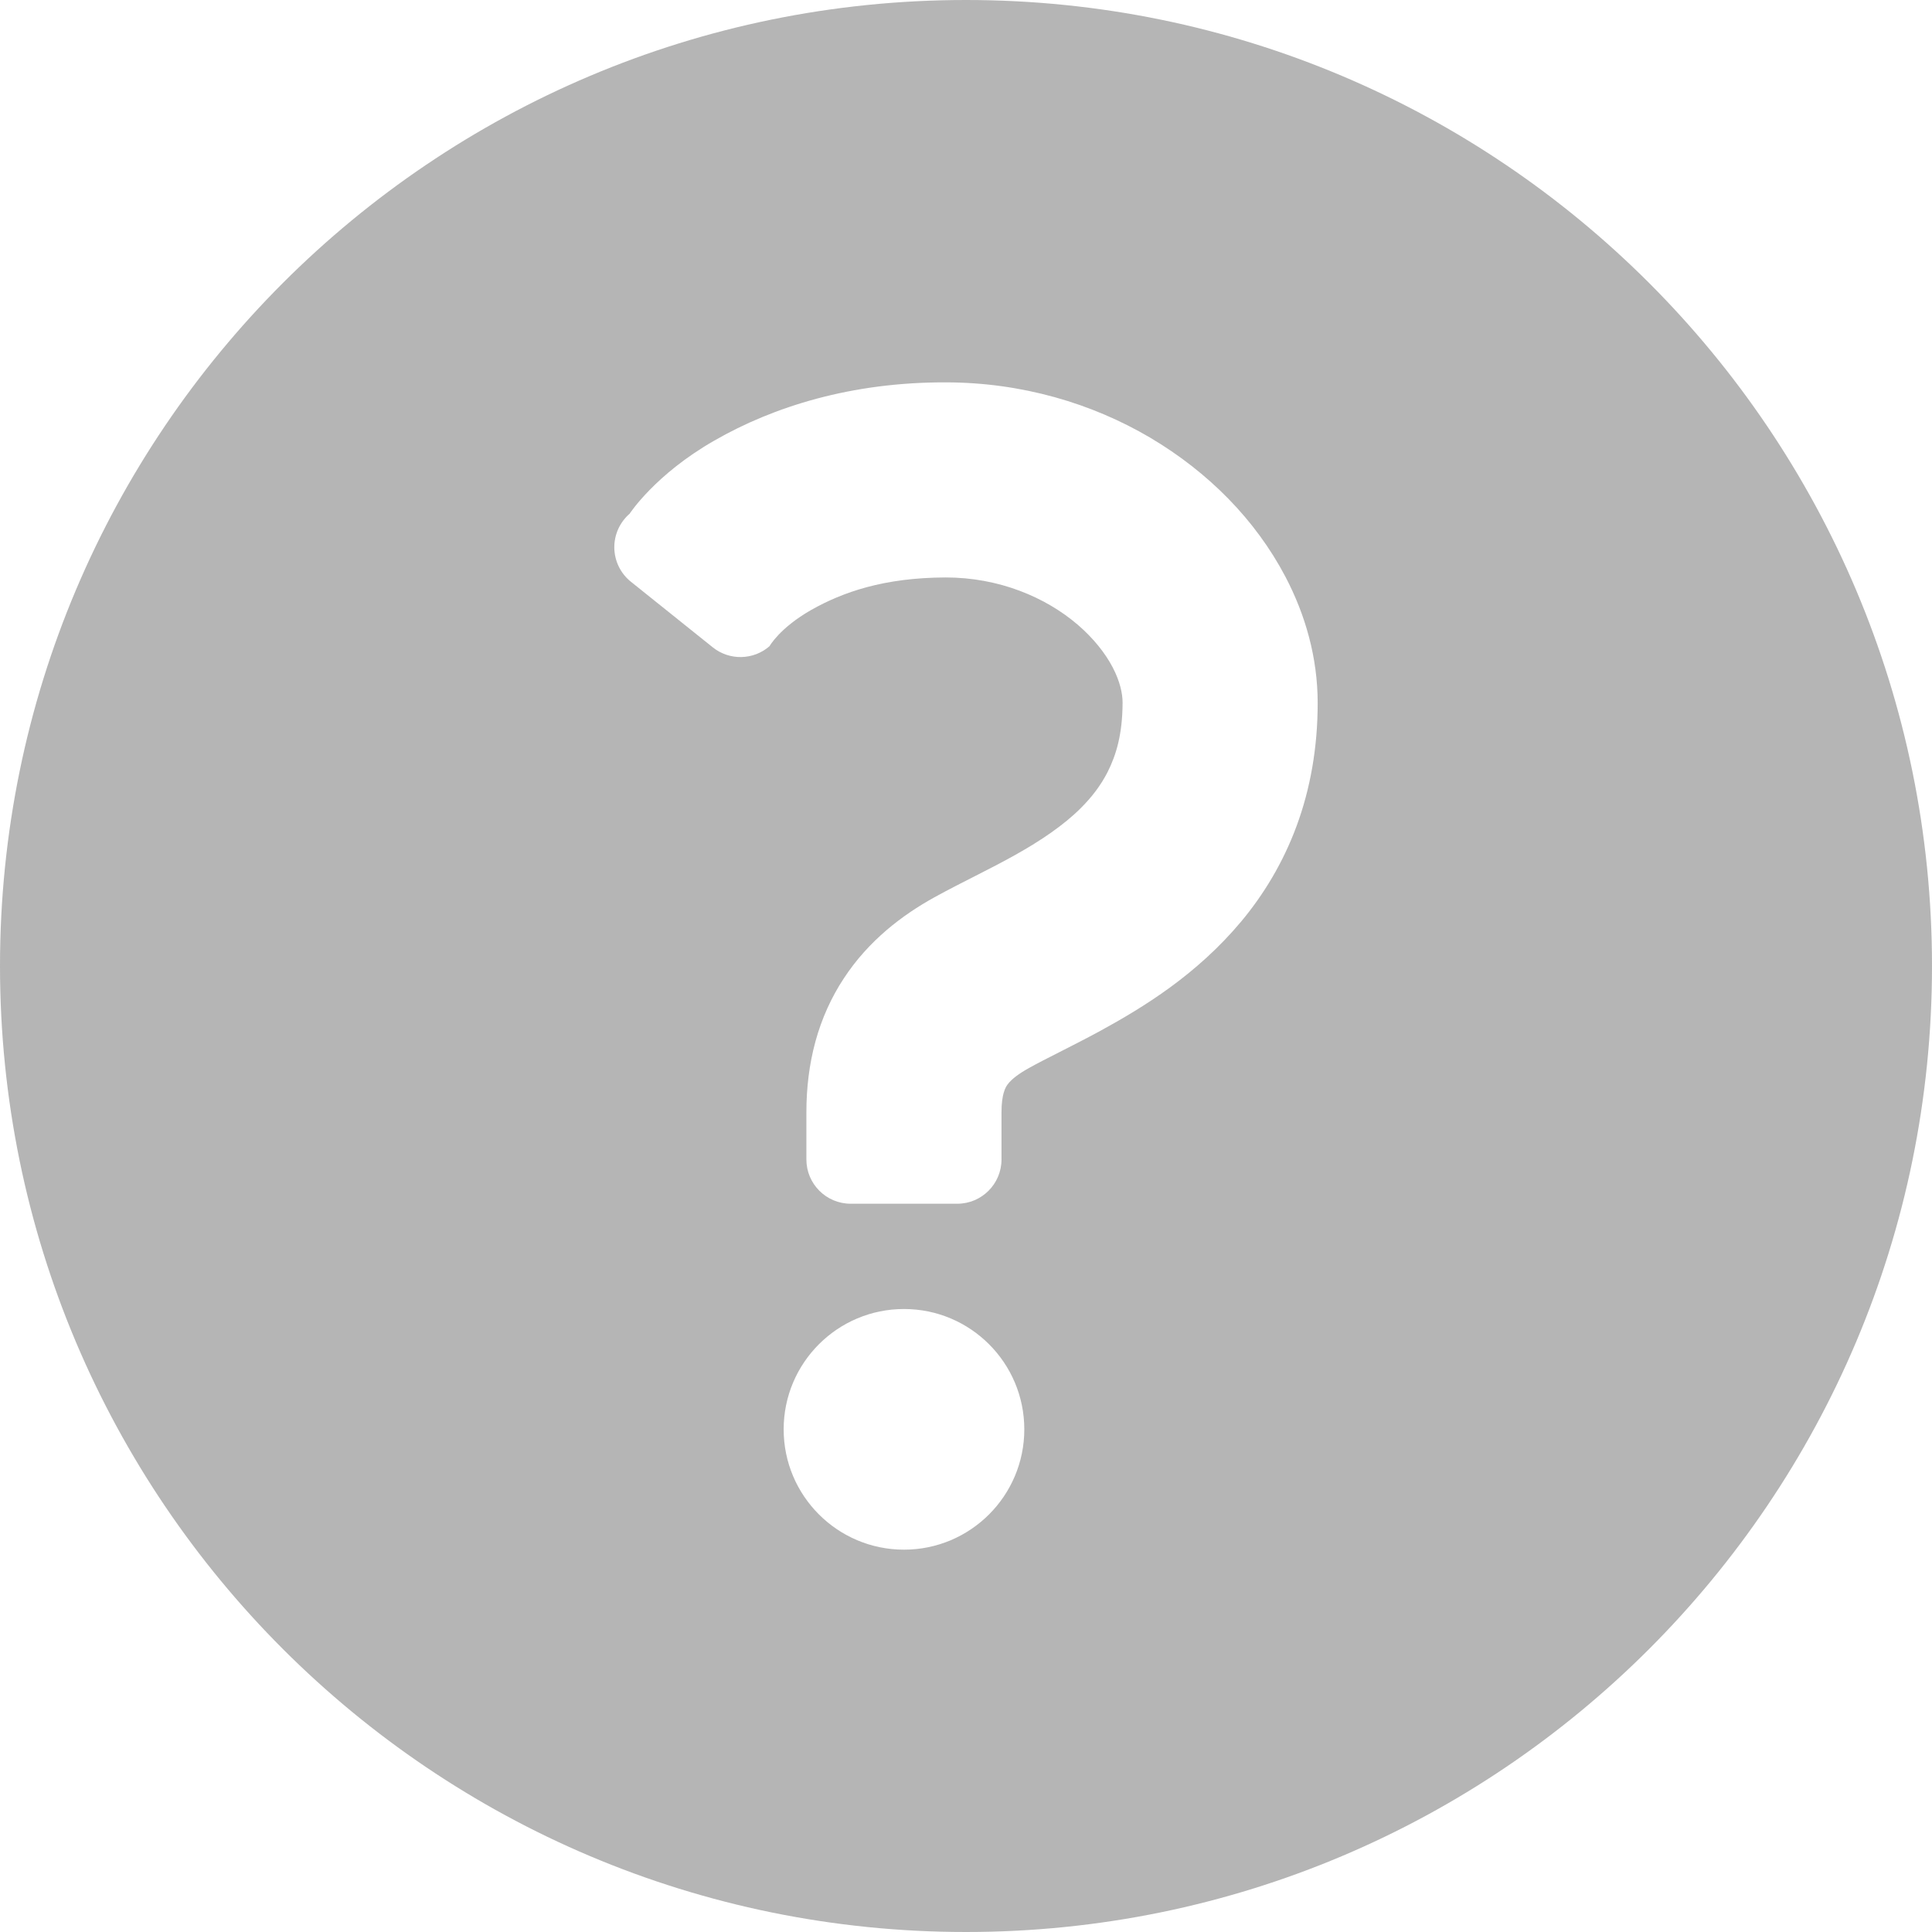 <svg width="538" height="538" viewBox="0 0 538 538" fill="none" xmlns="http://www.w3.org/2000/svg">
<path d="M269 0C120.436 0 0 120.432 0 269C0 417.568 120.436 538 269 538C417.564 538 538 417.568 538 269C538 120.432 417.565 0 269 0ZM218.224 398.03C218.224 379.523 233.23 364.517 251.737 364.517C270.229 364.517 285.236 379.523 285.236 398.03C285.236 416.518 270.229 431.533 251.737 431.533C233.23 431.533 218.224 416.518 218.224 398.03ZM361.075 229.966C357.296 240.256 351.826 249.183 345.633 256.609C333.185 271.476 318.431 280.481 306.29 287.125C298.179 291.511 291.019 294.889 286.568 297.39C283.515 299.075 281.862 300.49 281.045 301.41C280.238 302.383 279.964 302.783 279.473 304.38C279.186 305.44 278.887 307.124 278.887 309.729C278.887 316.946 278.887 322.877 278.887 322.877C278.887 329.677 273.372 335.2 266.568 335.2H236.882C230.078 335.2 224.554 329.677 224.554 322.877C224.554 322.877 224.554 316.945 224.554 309.729C224.554 302.964 225.344 296.338 227.081 289.999C228.8 283.686 231.51 277.686 234.97 272.457C241.905 261.862 251.302 254.802 260.172 249.886C267.949 245.605 275.643 242.053 282.781 238.032C289.915 234.047 296.276 229.721 300.962 225.032C304.101 221.906 306.541 218.675 308.409 215.029C310.862 210.166 312.564 204.451 312.603 195.706C312.616 193.118 311.87 189.714 309.838 185.823C307.814 181.95 304.514 177.739 300.103 173.96C291.224 166.344 278.202 160.778 263.269 160.803C246.157 160.864 234.703 164.876 225.875 169.861C217.09 174.879 214.286 179.943 214.286 179.943C209.801 183.85 203.144 183.989 198.498 180.273L175.685 161.993C172.828 159.709 171.144 156.279 171.066 152.613C171 148.958 172.564 145.458 175.333 143.052C175.333 143.052 182.442 132.093 198.924 122.688C215.338 113.24 237.091 106.414 263.27 106.476C284.512 106.476 304.081 112.32 320.294 121.881C336.512 131.494 349.608 144.729 357.965 160.63C363.515 171.215 366.923 183.148 366.932 195.705C366.944 208.099 364.882 219.674 361.075 229.966Z" fill="gray" fill-opacity="0.58"/>
</svg>
